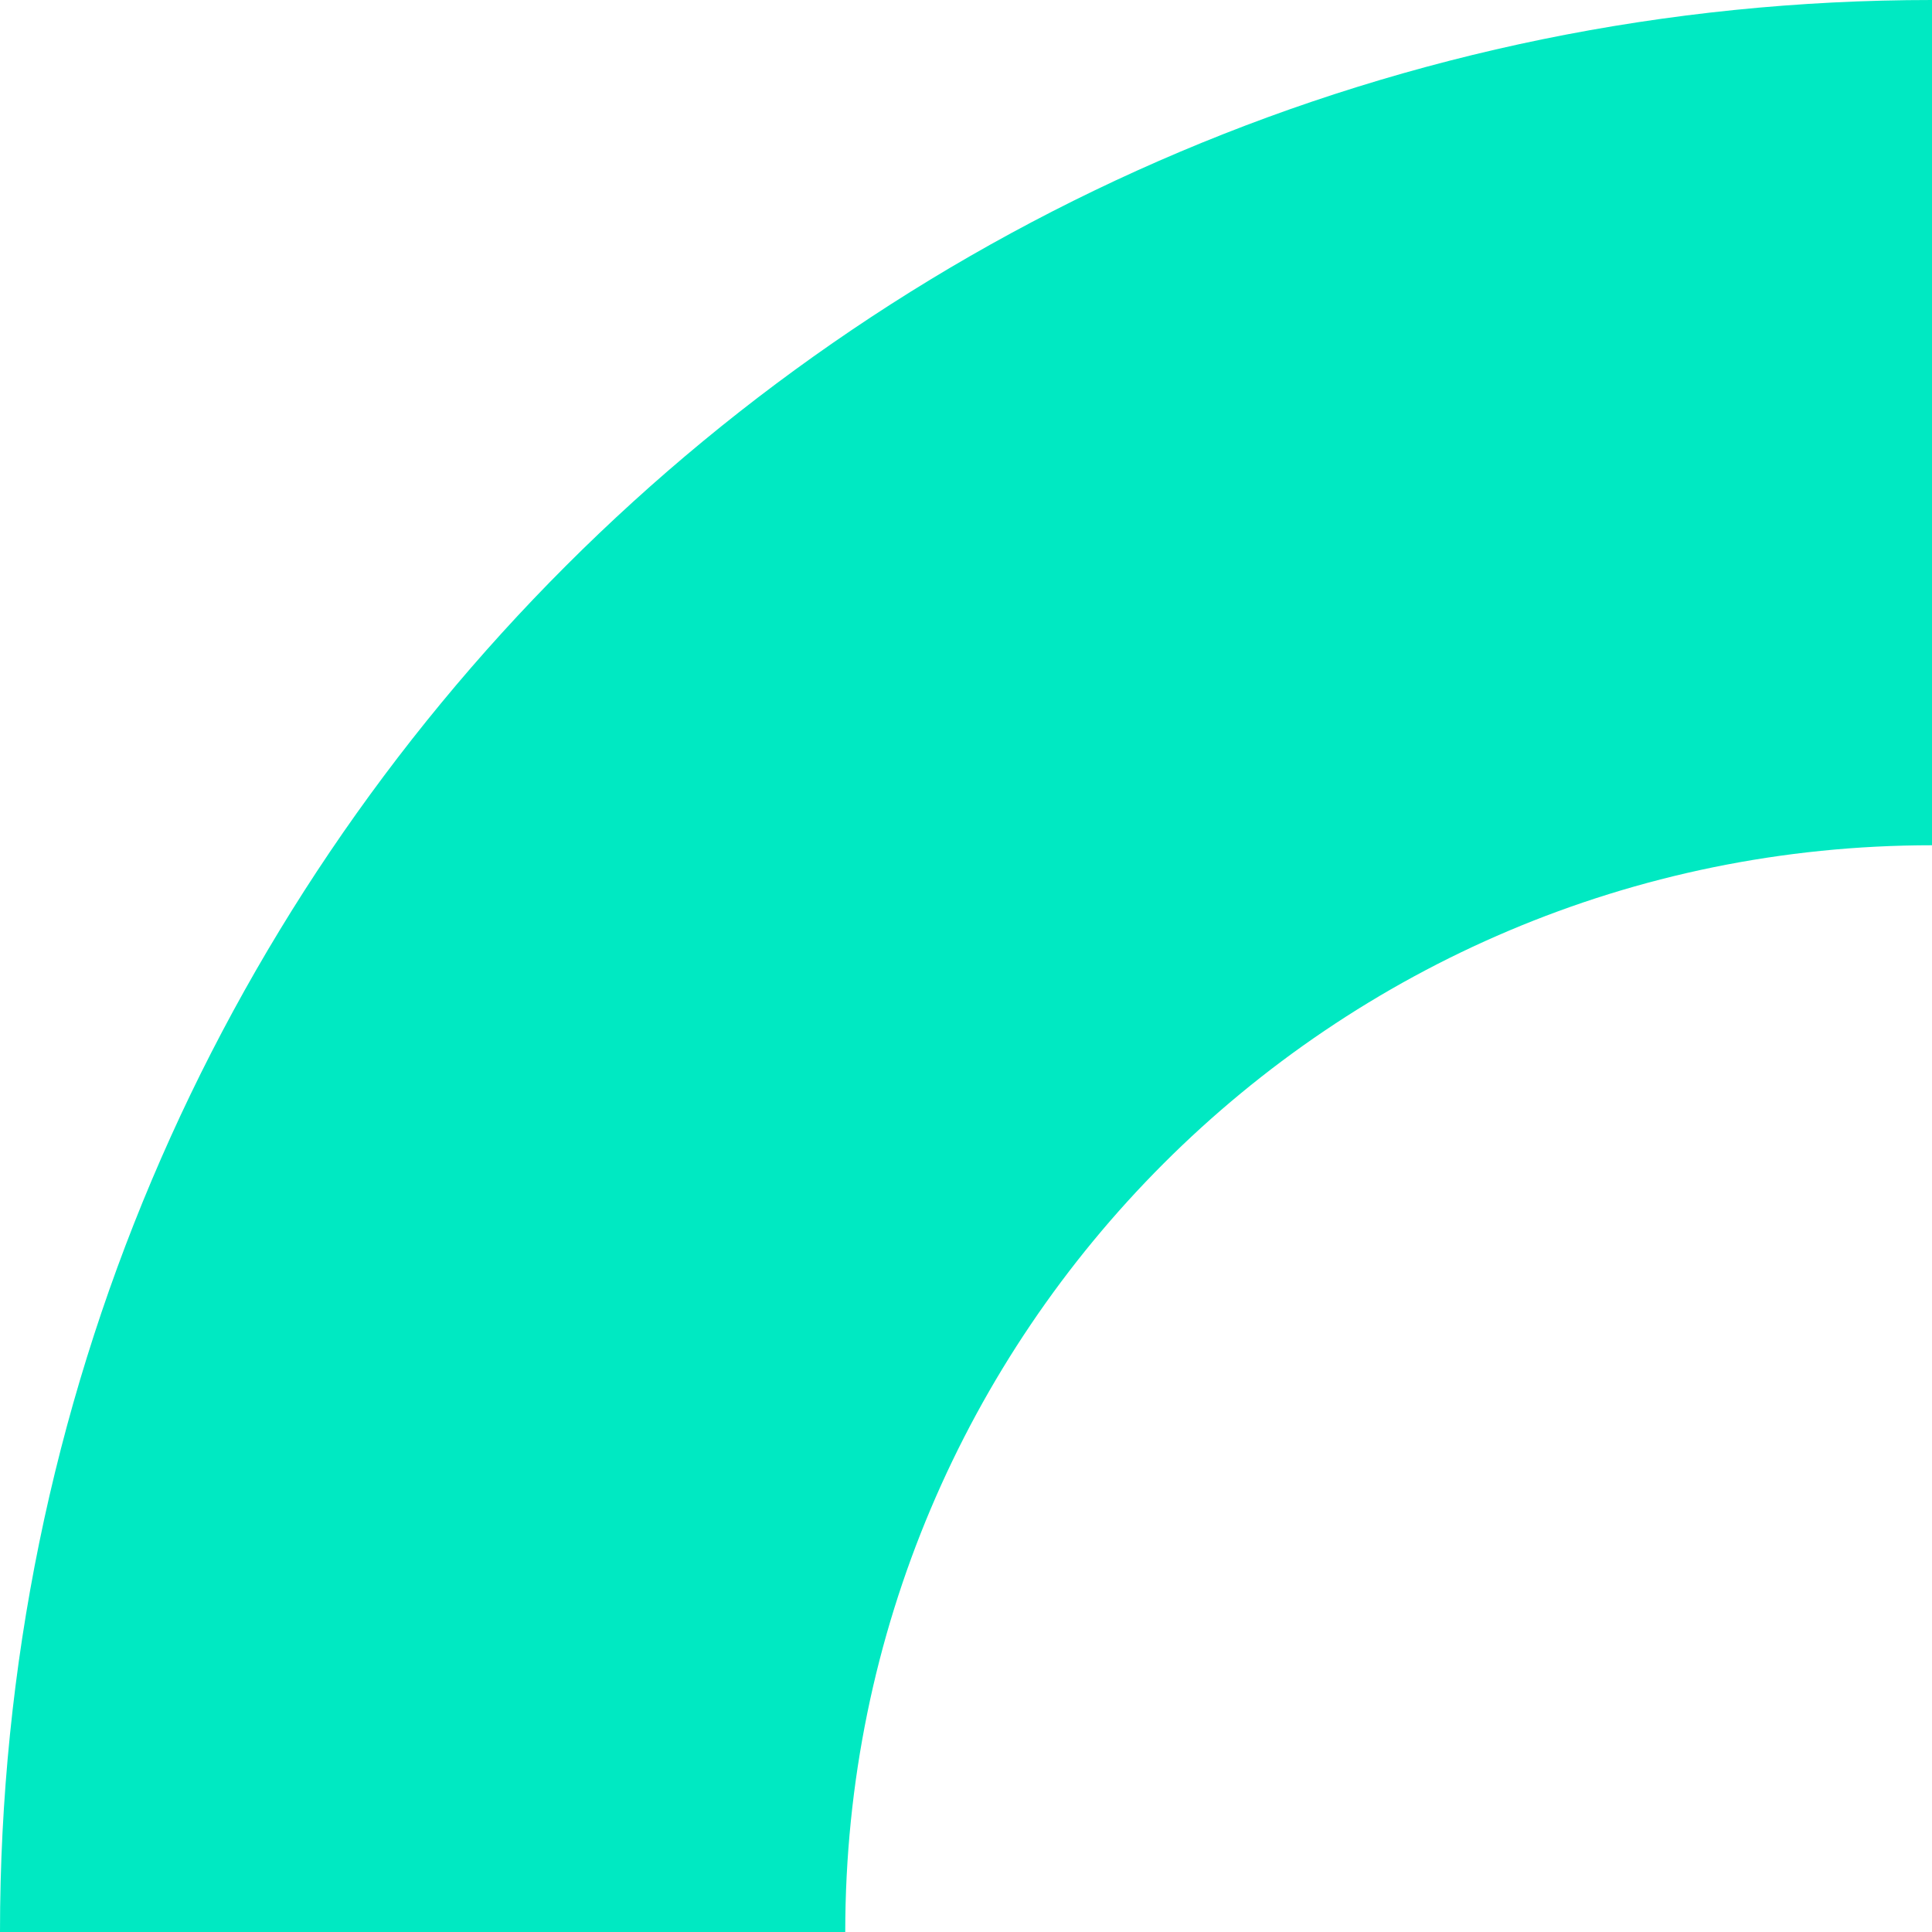 <?xml version="1.0" encoding="UTF-8"?>
<svg width="64px" height="64px" viewBox="0 0 64 64" version="1.1" xmlns="http://www.w3.org/2000/svg" xmlns:xlink="http://www.w3.org/1999/xlink">
    <!-- Generator: Sketch 45.1 (43504) - http://www.bohemiancoding.com/sketch -->
    <title>emprtyQuartRound br</title>
    <desc>Created with Sketch.</desc>
    <defs></defs>
    <g id="Page-1" stroke="none" stroke-width="1" fill="none" fill-rule="evenodd">
        <g id="slide" transform="translate(-729, -208)" fill="#00E9C2">
            <path d="M729,208 L793,208 L793,272 C757.654,272 729,243.346 729,208 L729,208 Z M757,208 L793,208 L793,244 C773.118,244 757,227.882 757,208 L757,208 Z" id="emprtyQuartRound-br" transform="translate(761, 240) scale(1, -1) translate(-761, -240) "></path>
        </g>
    </g>
</svg>